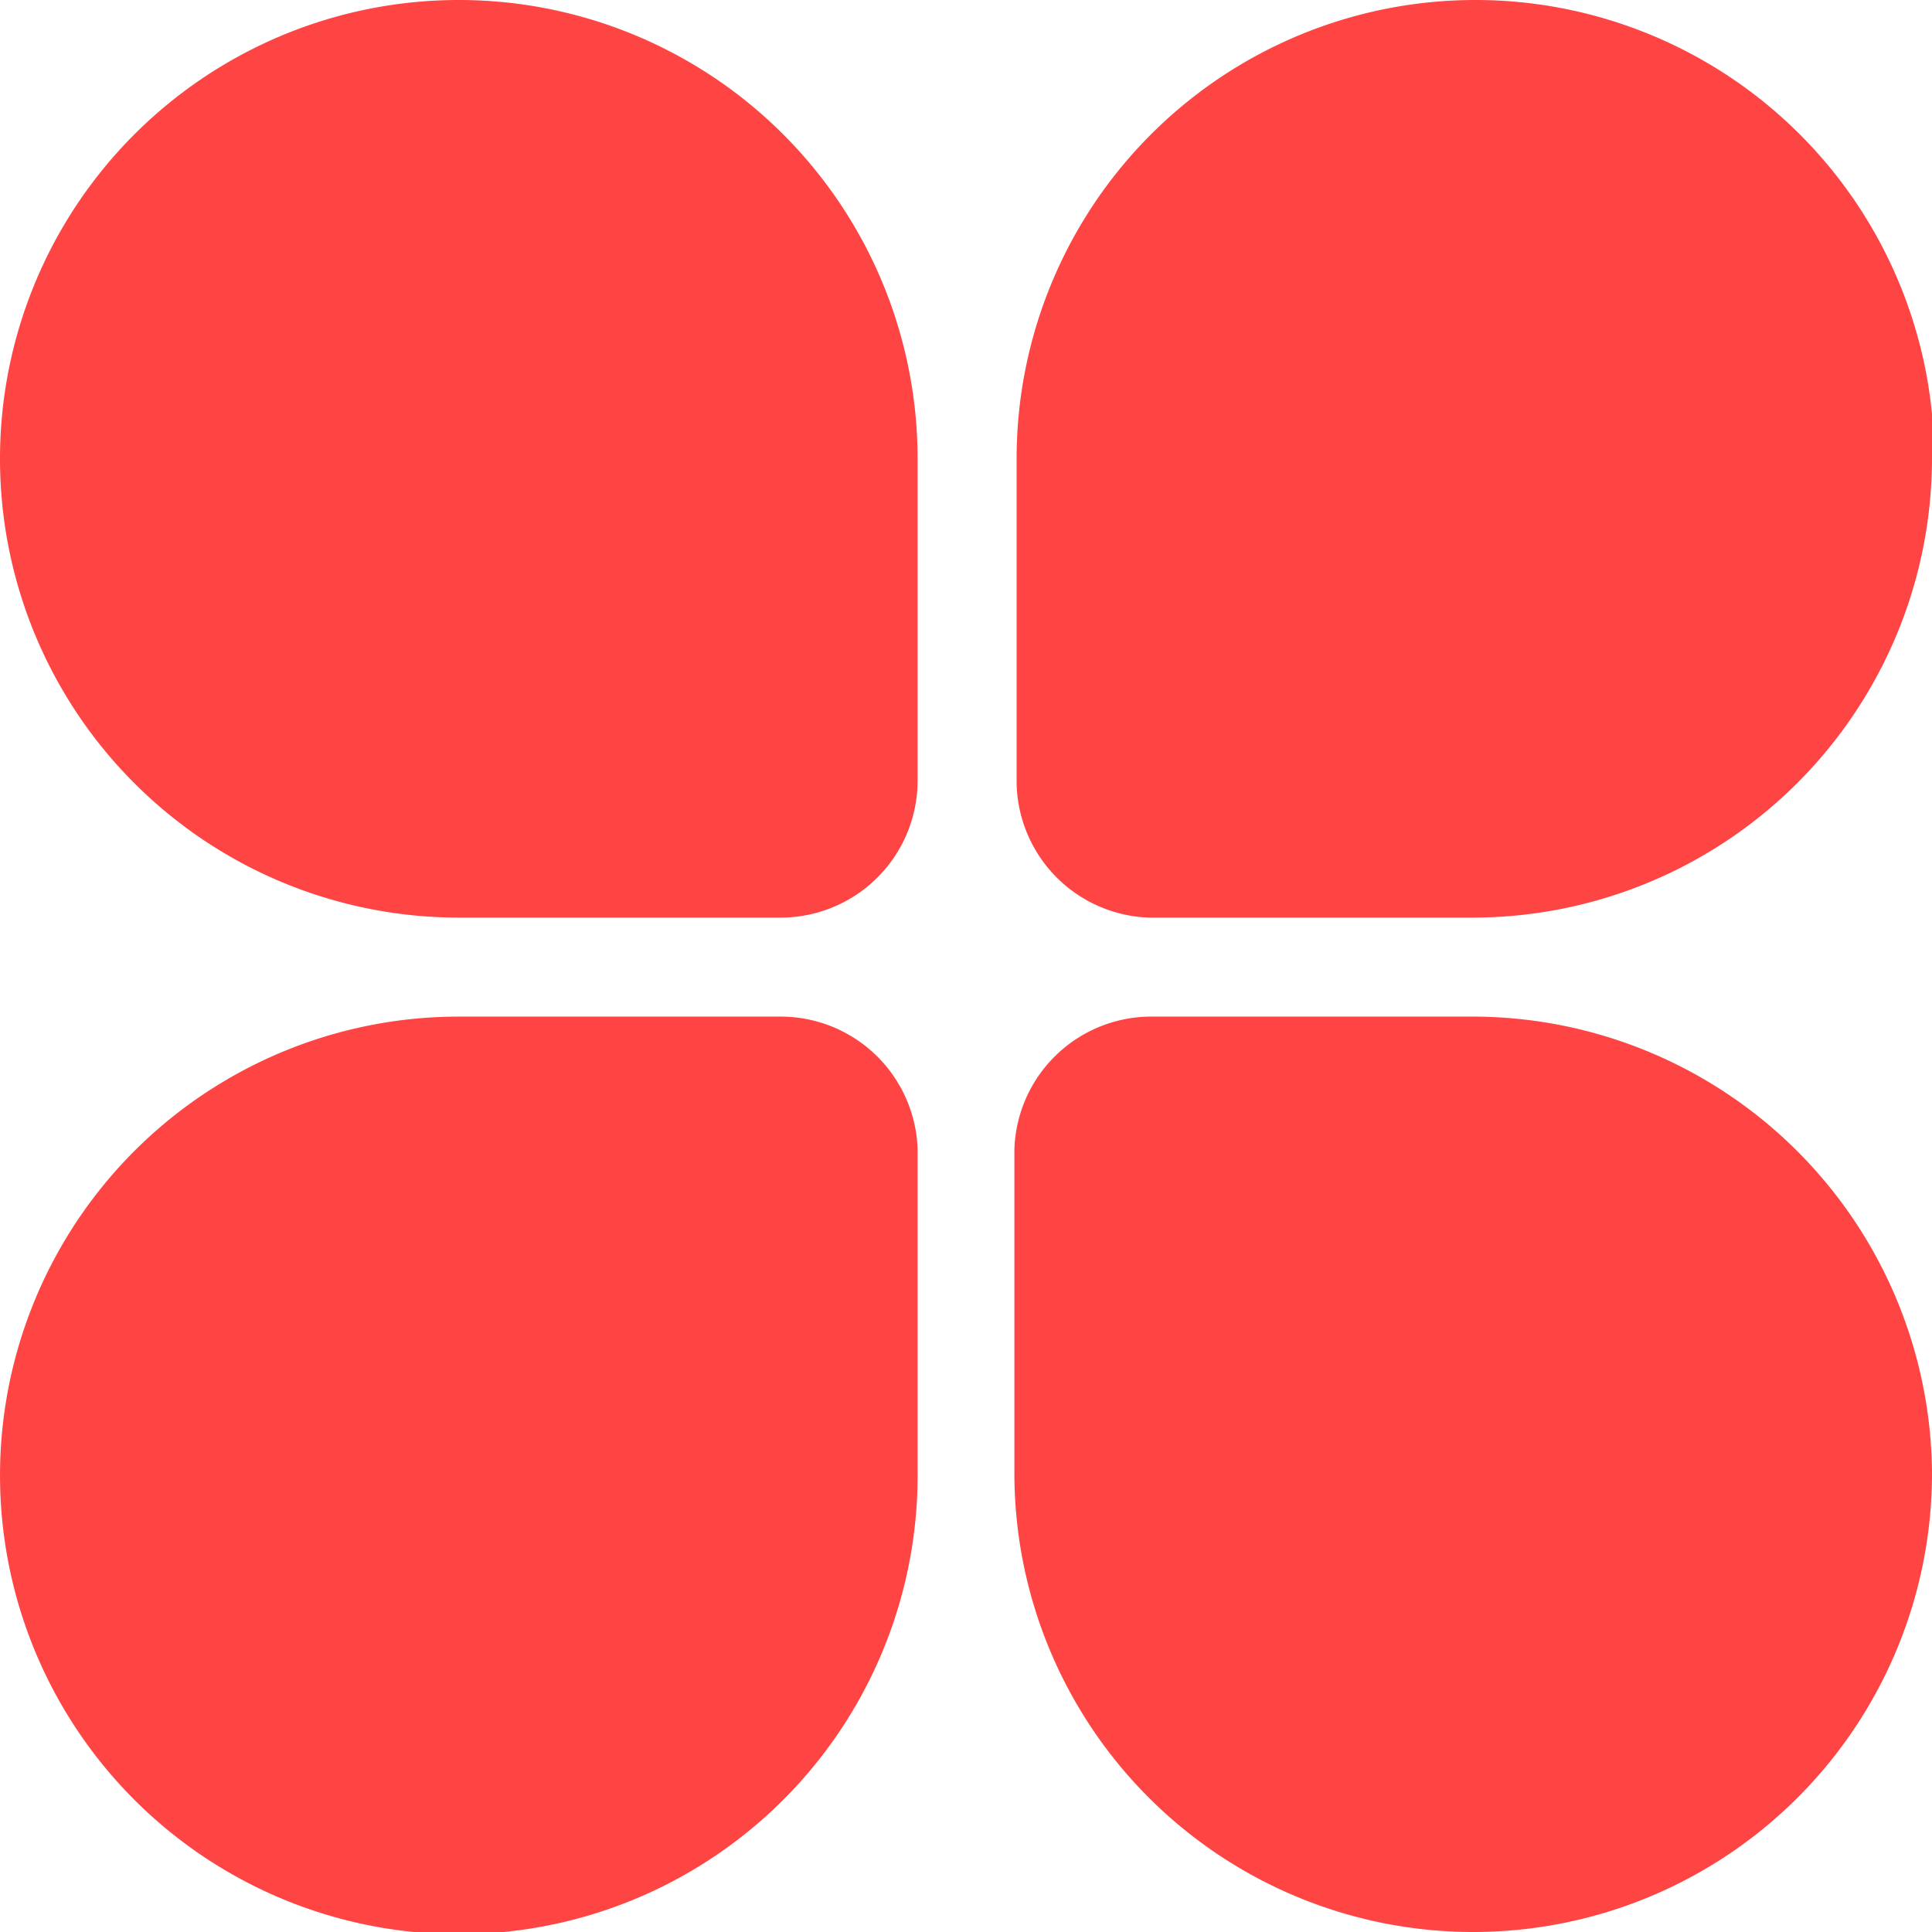 <svg xmlns="http://www.w3.org/2000/svg" viewBox="0 0 43.71 43.71"><defs><style>.cls-1{fill:#f44;}</style></defs><title>资源 4</title><g id="图层_2" data-name="图层 2"><g id="图层_1-2" data-name="图层 1"><path class="cls-1" d="M20.76,10.38v7.29a3.1,3.1,0,0,1-3.1,3.09H10.38A10.38,10.38,0,1,1,20.76,10.38Z"/><path class="cls-1" d="M43.71,10.38A10.4,10.4,0,0,1,33.33,20.76H26A3.1,3.1,0,0,1,23,17.67V10.38a10.38,10.38,0,0,1,20.76,0Z"/><path class="cls-1" d="M20.76,26v7.28A10.38,10.38,0,1,1,10.38,23h7.28A3.1,3.1,0,0,1,20.76,26Z"/><path class="cls-1" d="M43.71,33.33a10.38,10.38,0,0,1-20.76,0V26A3.1,3.1,0,0,1,26,23h7.29A10.4,10.4,0,0,1,43.71,33.33Z"/></g></g></svg>
